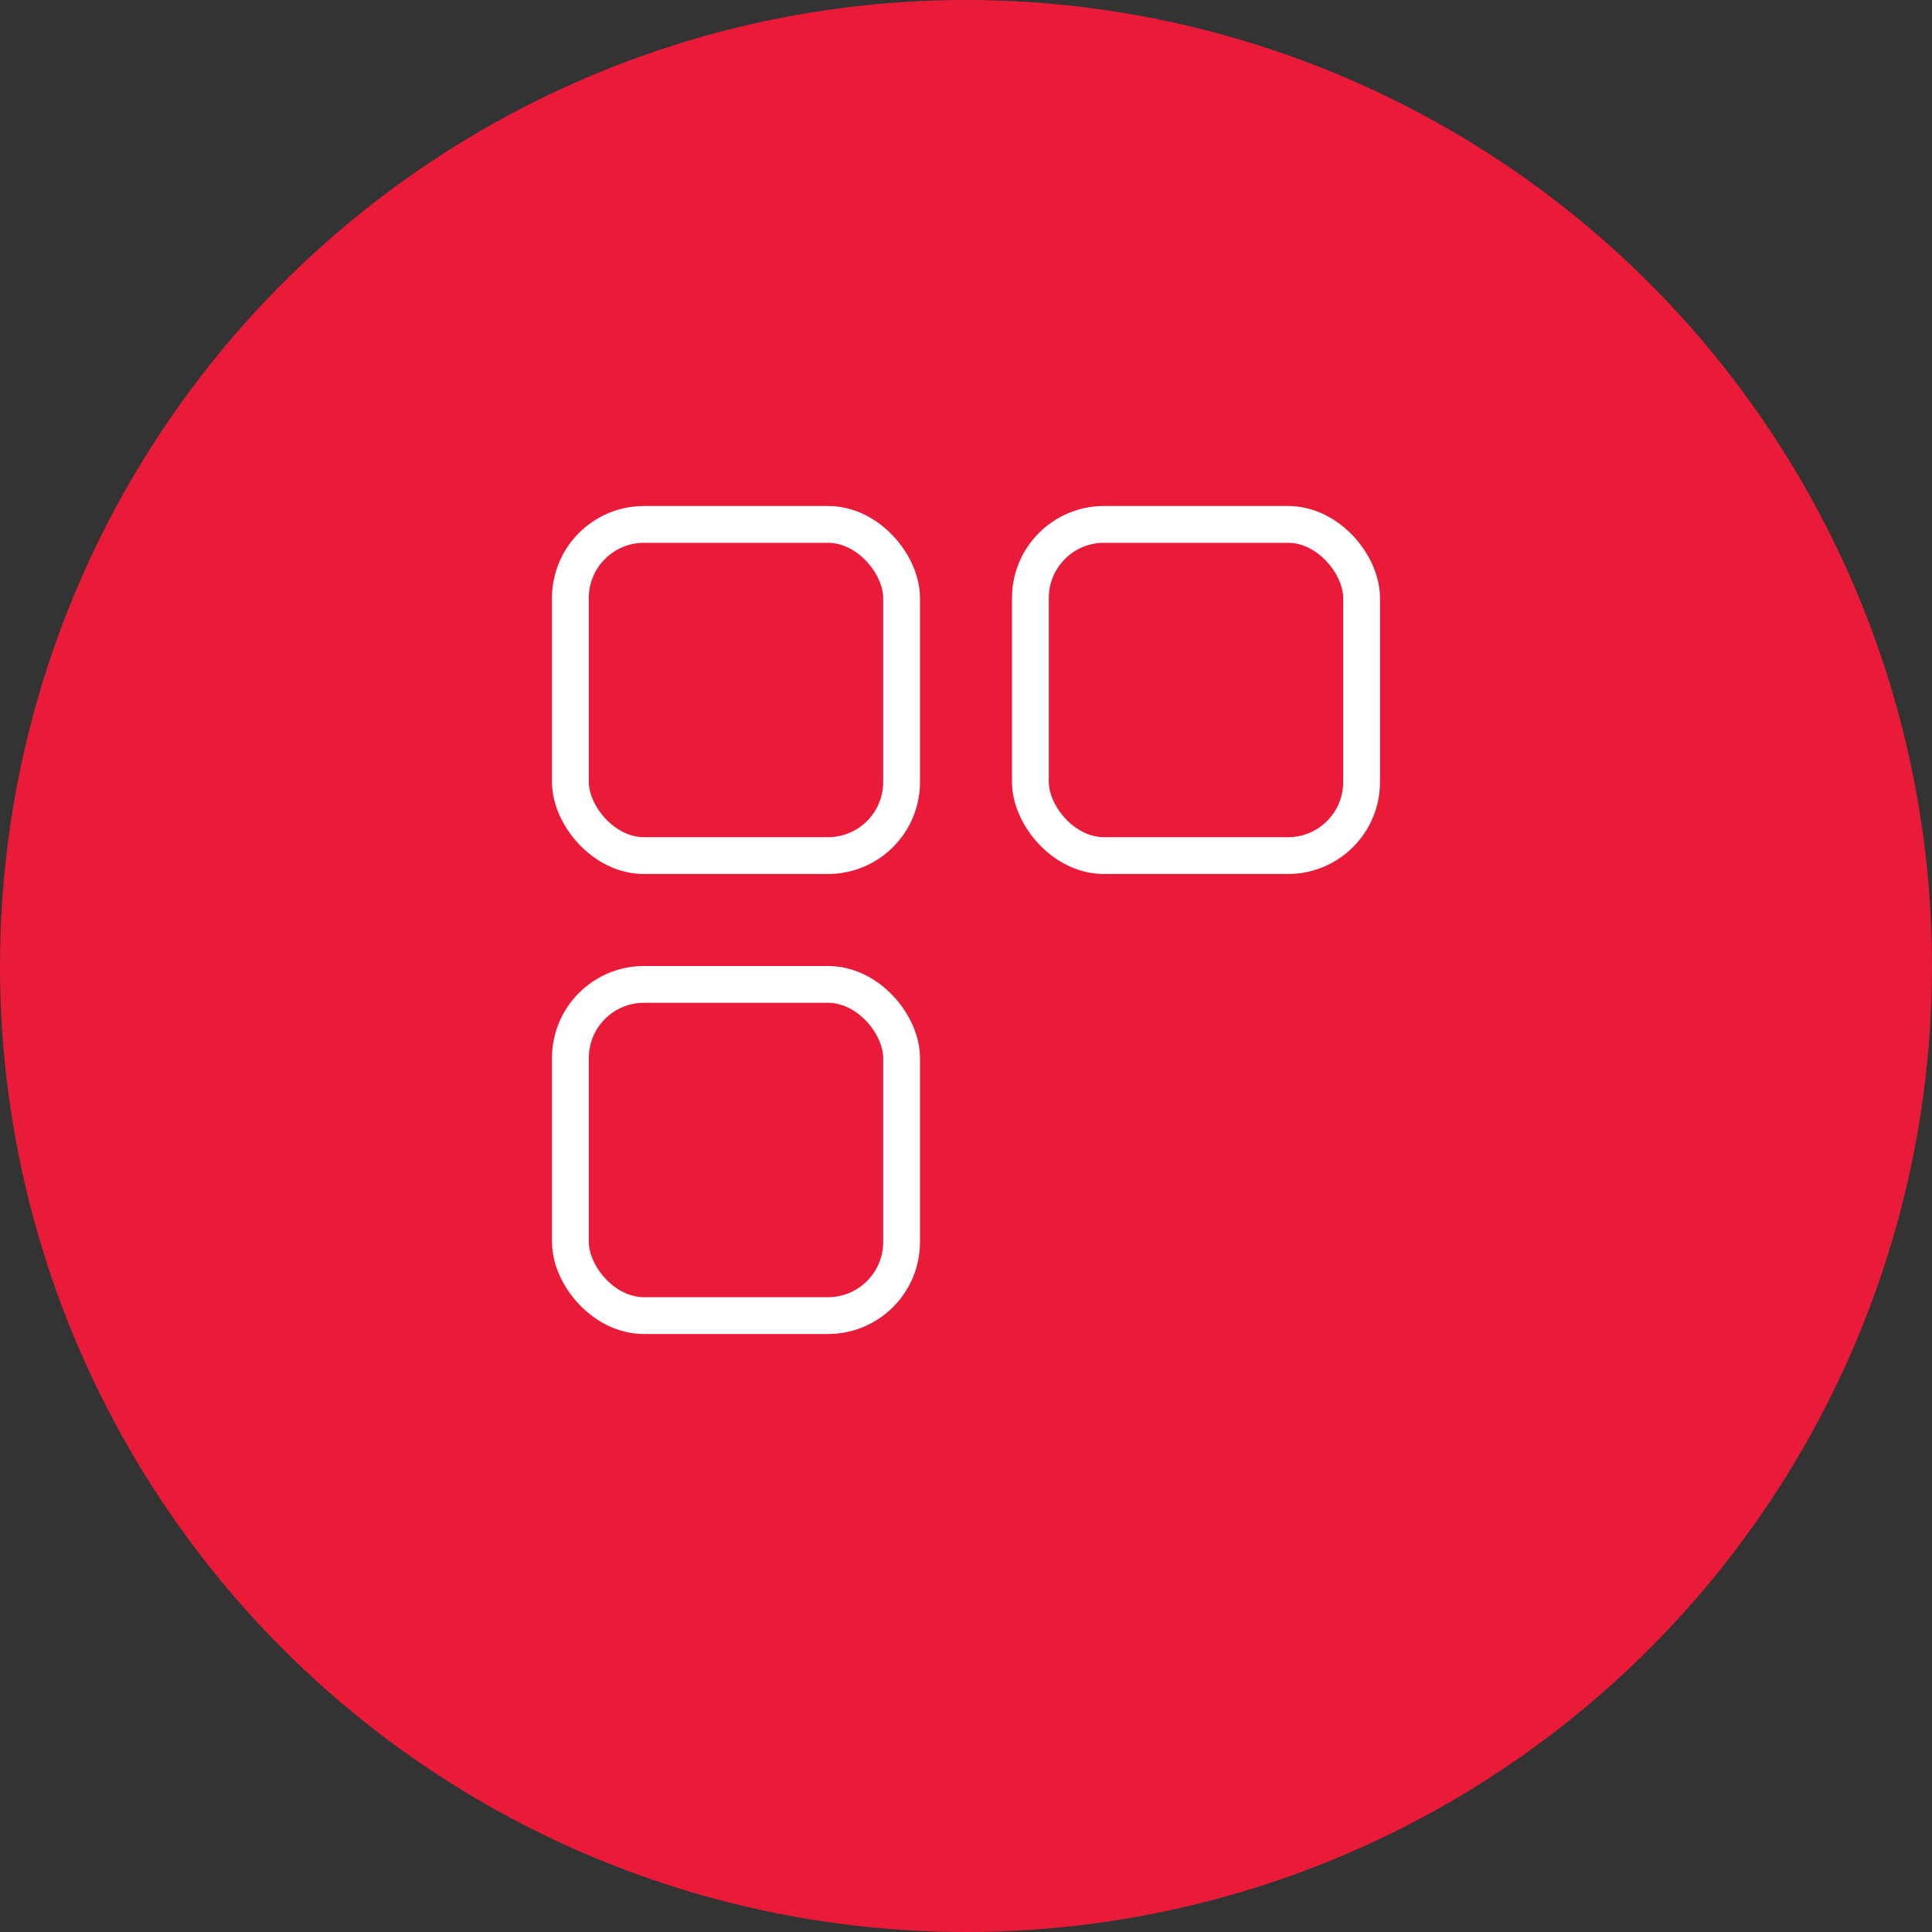 <svg width="42" height="42" viewBox="0 0 42 42" fill="none" xmlns="http://www.w3.org/2000/svg">
<rect x="0" y="0" width="42" height="42" fill="#333333" stroke="none"/>
<circle cx="21" cy="21" r="21" fill="#EA1B38"/>
<rect x="12.4" y="11.4" width="7.2" height="7.2" rx="1.6" stroke="white" stroke-width="0.8"/>
<rect x="22.4" y="11.4" width="7.2" height="7.2" rx="1.6" stroke="white" stroke-width="0.8"/>
<rect x="12.4" y="21.4" width="7.2" height="7.2" rx="1.6" stroke="white" stroke-width="0.8"/>
</svg>
